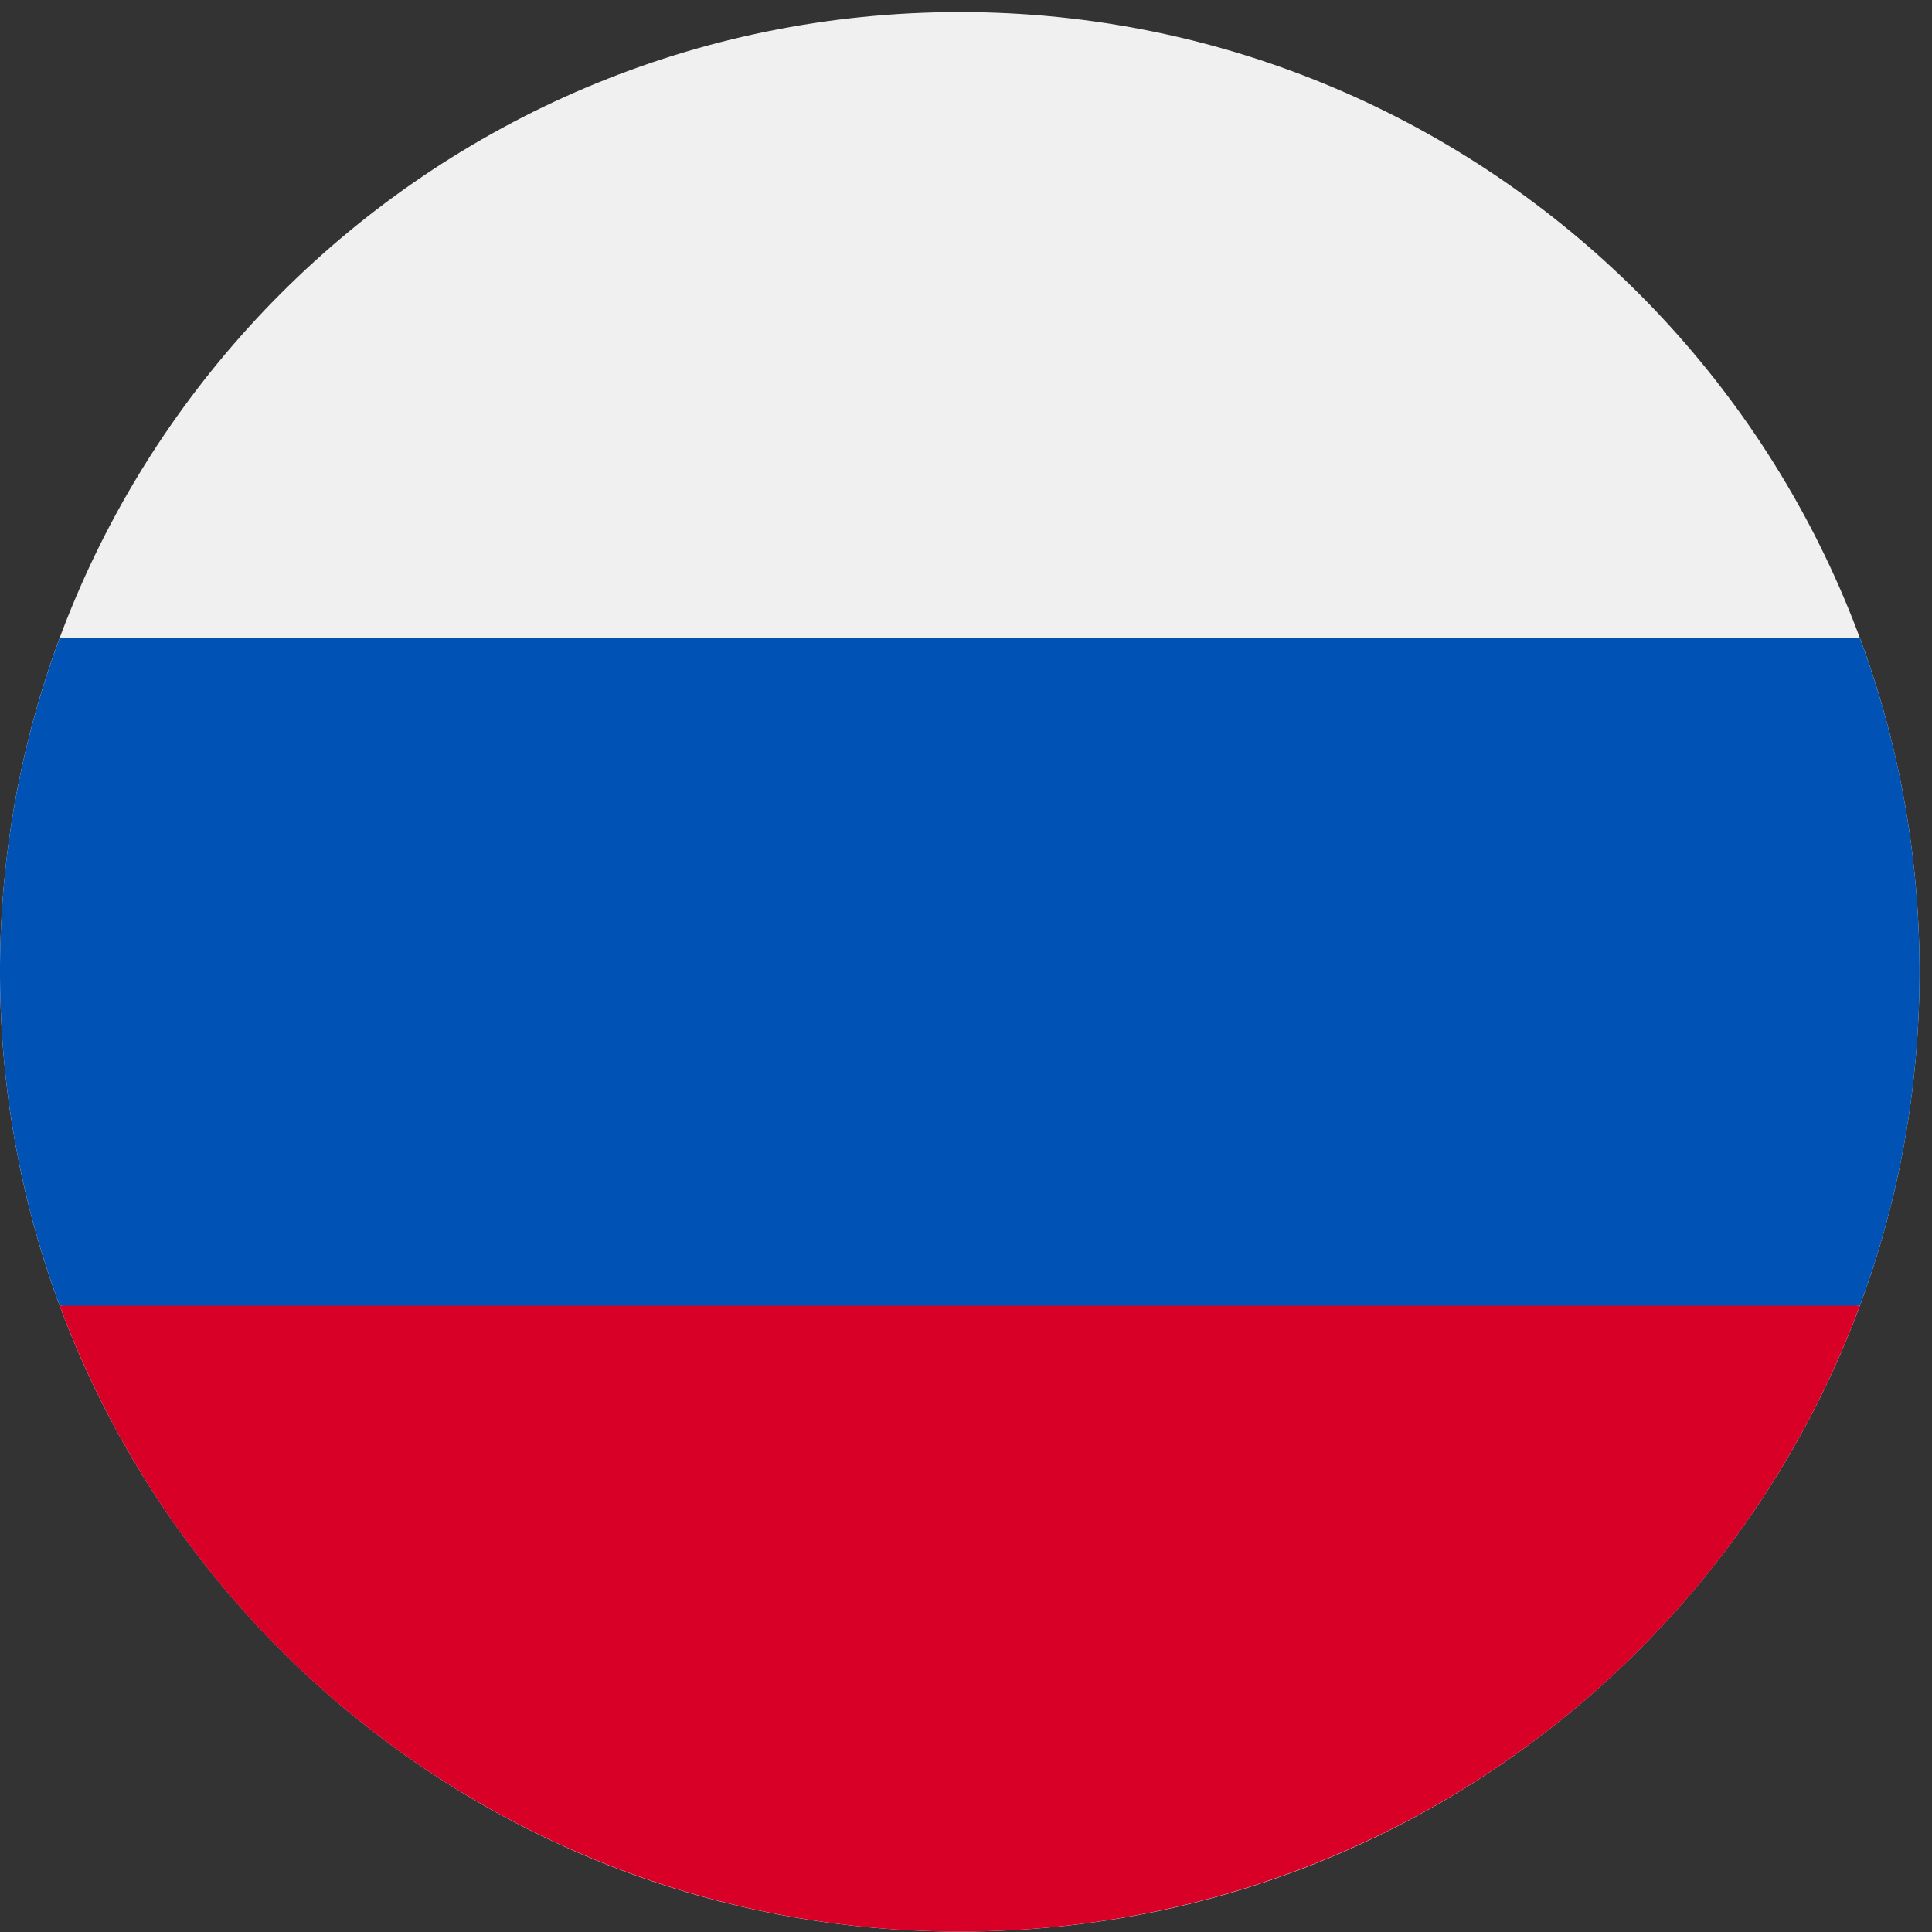 <svg width="20" height="20" xmlns="http://www.w3.org/2000/svg"><rect width="100%" height="100%" fill="#333333" stroke="none"/><g fill-rule="nonzero" fill="none"><path d="M9.936 19.996c5.487 0 9.935-4.448 9.935-9.936 0-5.487-4.448-9.935-9.935-9.935S0 4.573 0 10.06c0 5.488 4.449 9.936 9.936 9.936z" fill="#F0F0F0"/><path d="M19.253 13.516c.4-1.076.618-2.24.618-3.456 0-1.215-.218-2.379-.618-3.455H.618A9.914 9.914 0 000 10.06c0 1.216.219 2.38.618 3.456l9.318.864 9.317-.864z" fill="#0052B4"/><path d="M9.936 19.996a9.939 9.939 0 009.317-6.48H.618a9.939 9.939 0 009.318 6.48z" fill="#D80027"/></g></svg>
